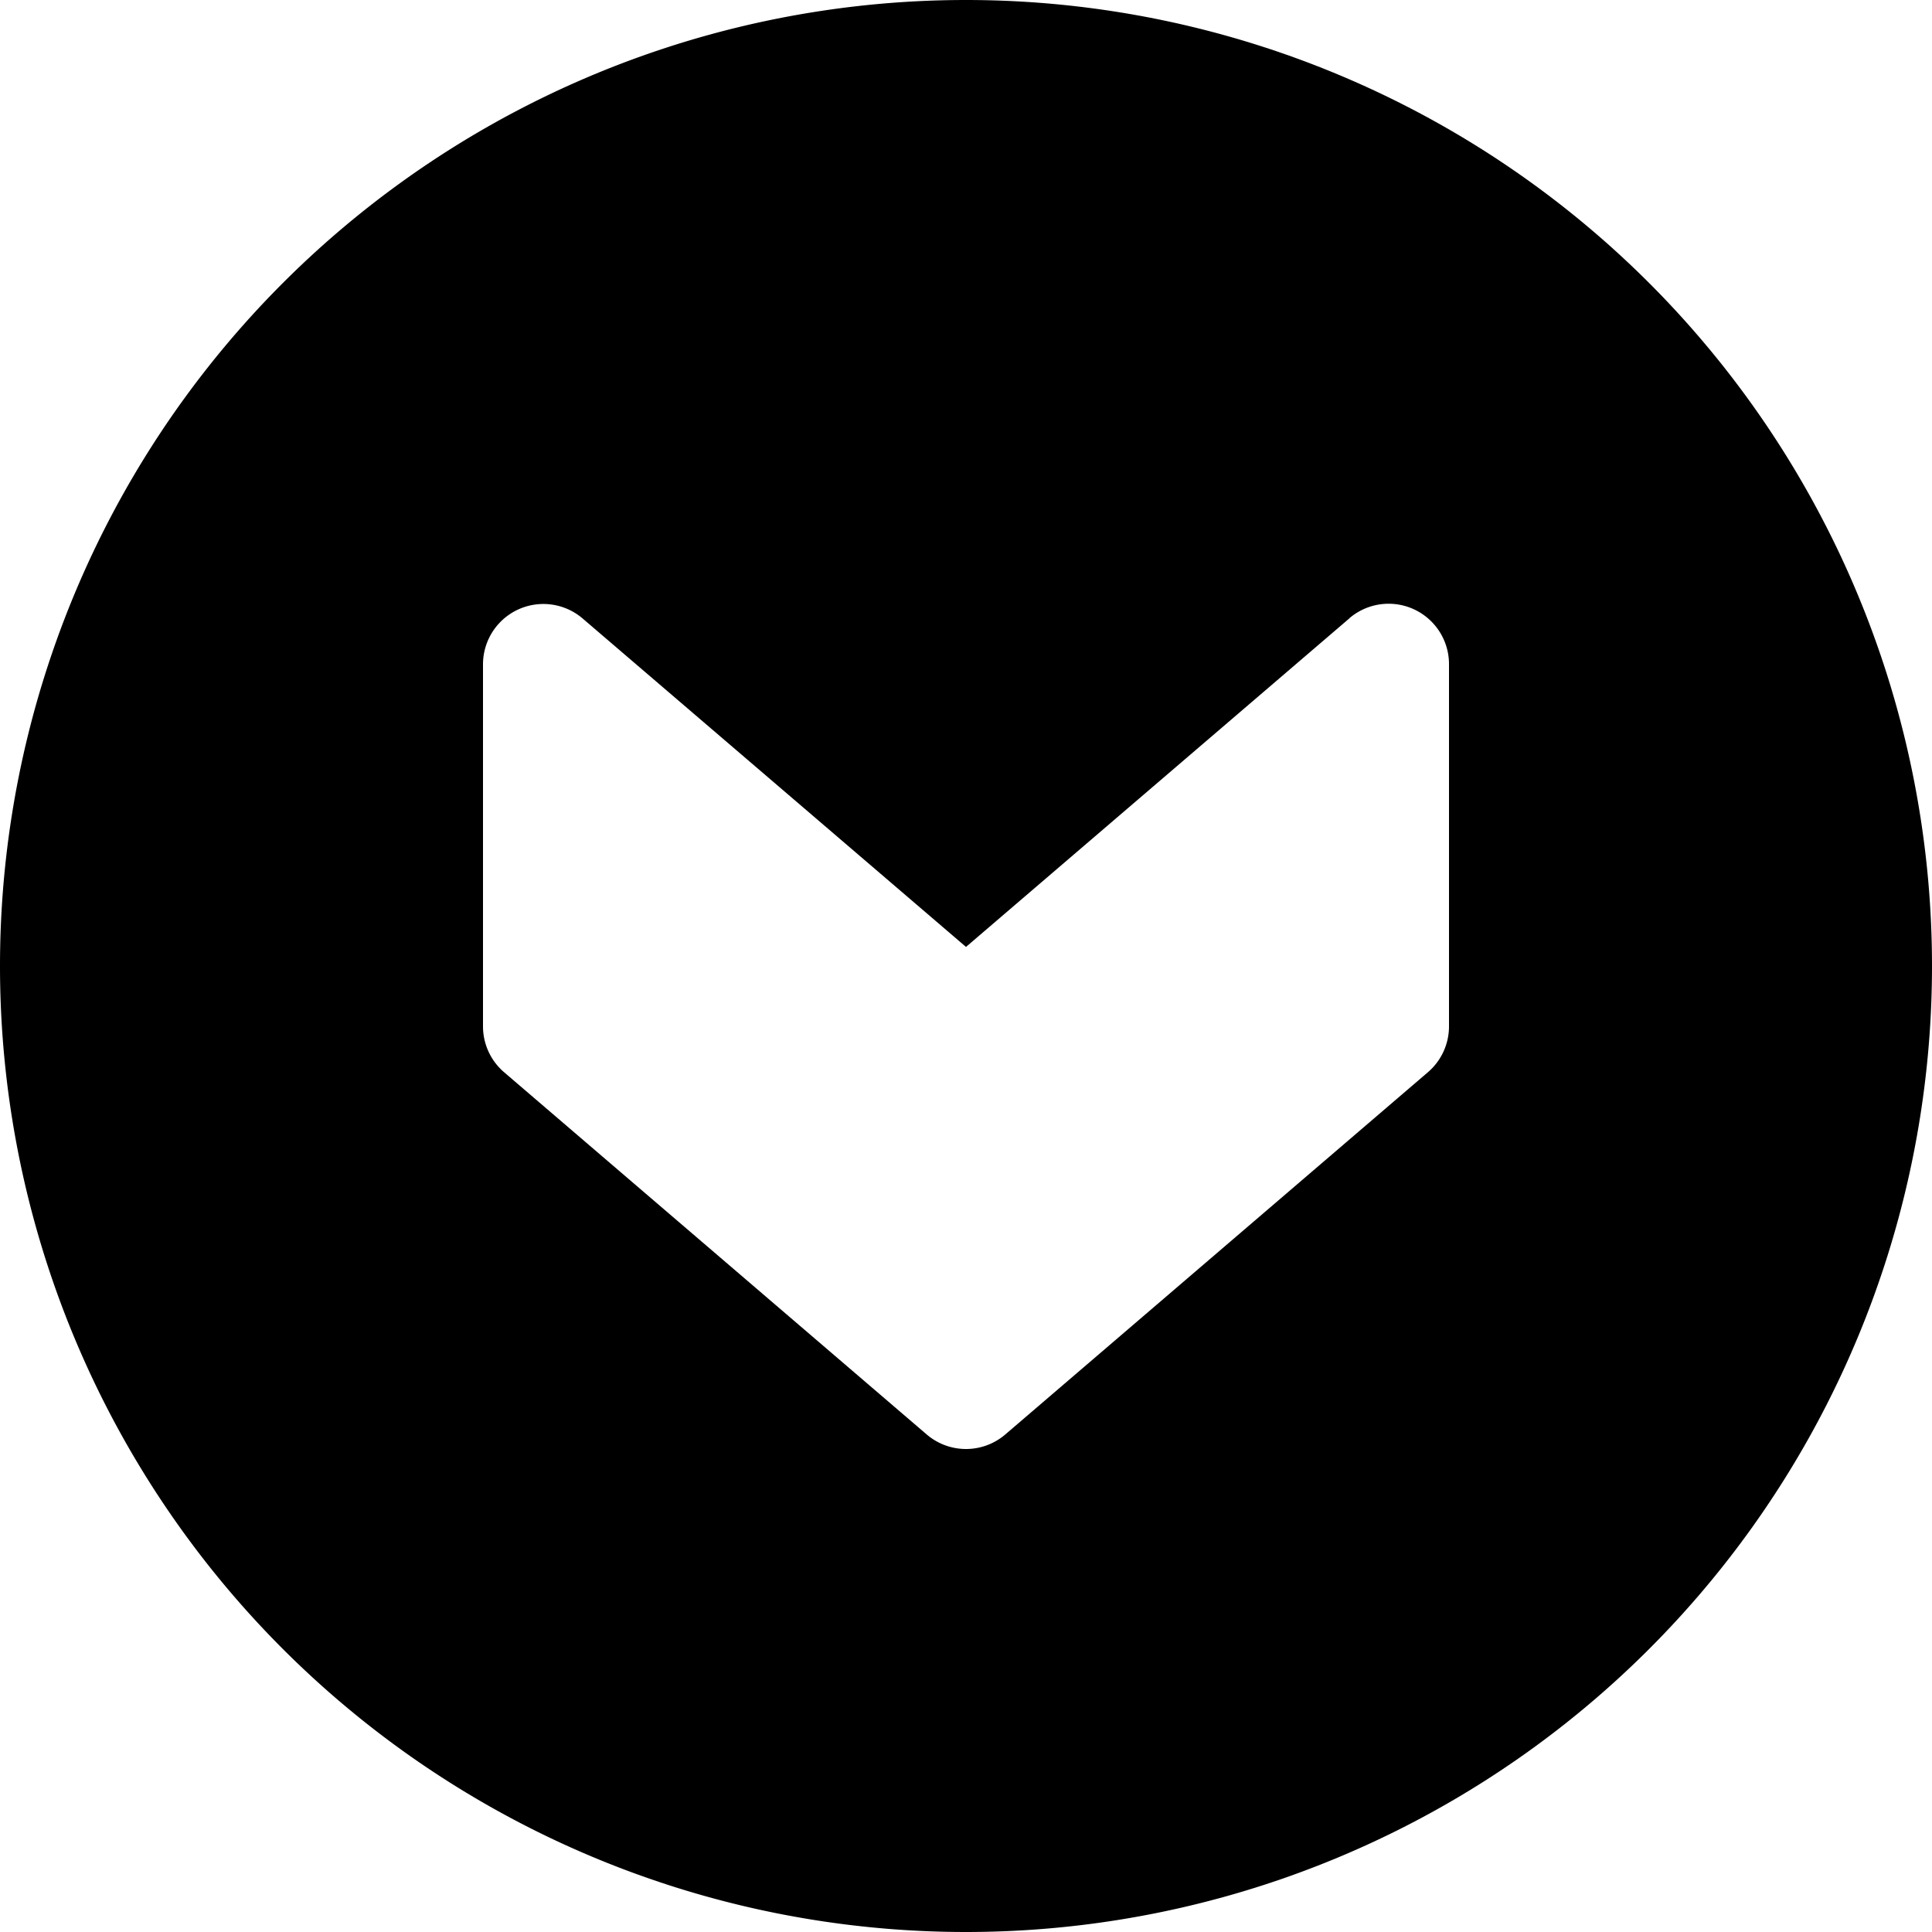 <svg width="16" height="16" viewBox="0 0 16 16" xmlns="http://www.w3.org/2000/svg"><path d="M8 16A8 8 0 118 0a8 8 0 010 16zm3.175-10.879L8 7.842l-3.175-2.72A.5.5 0 004 5.5v3a.5.5 0 00.175.38l3.5 3a.5.5 0 00.65 0l3.5-3A.5.5 0 0012 8.5v-3a.5.5 0 00-.825-.38z"/></svg>